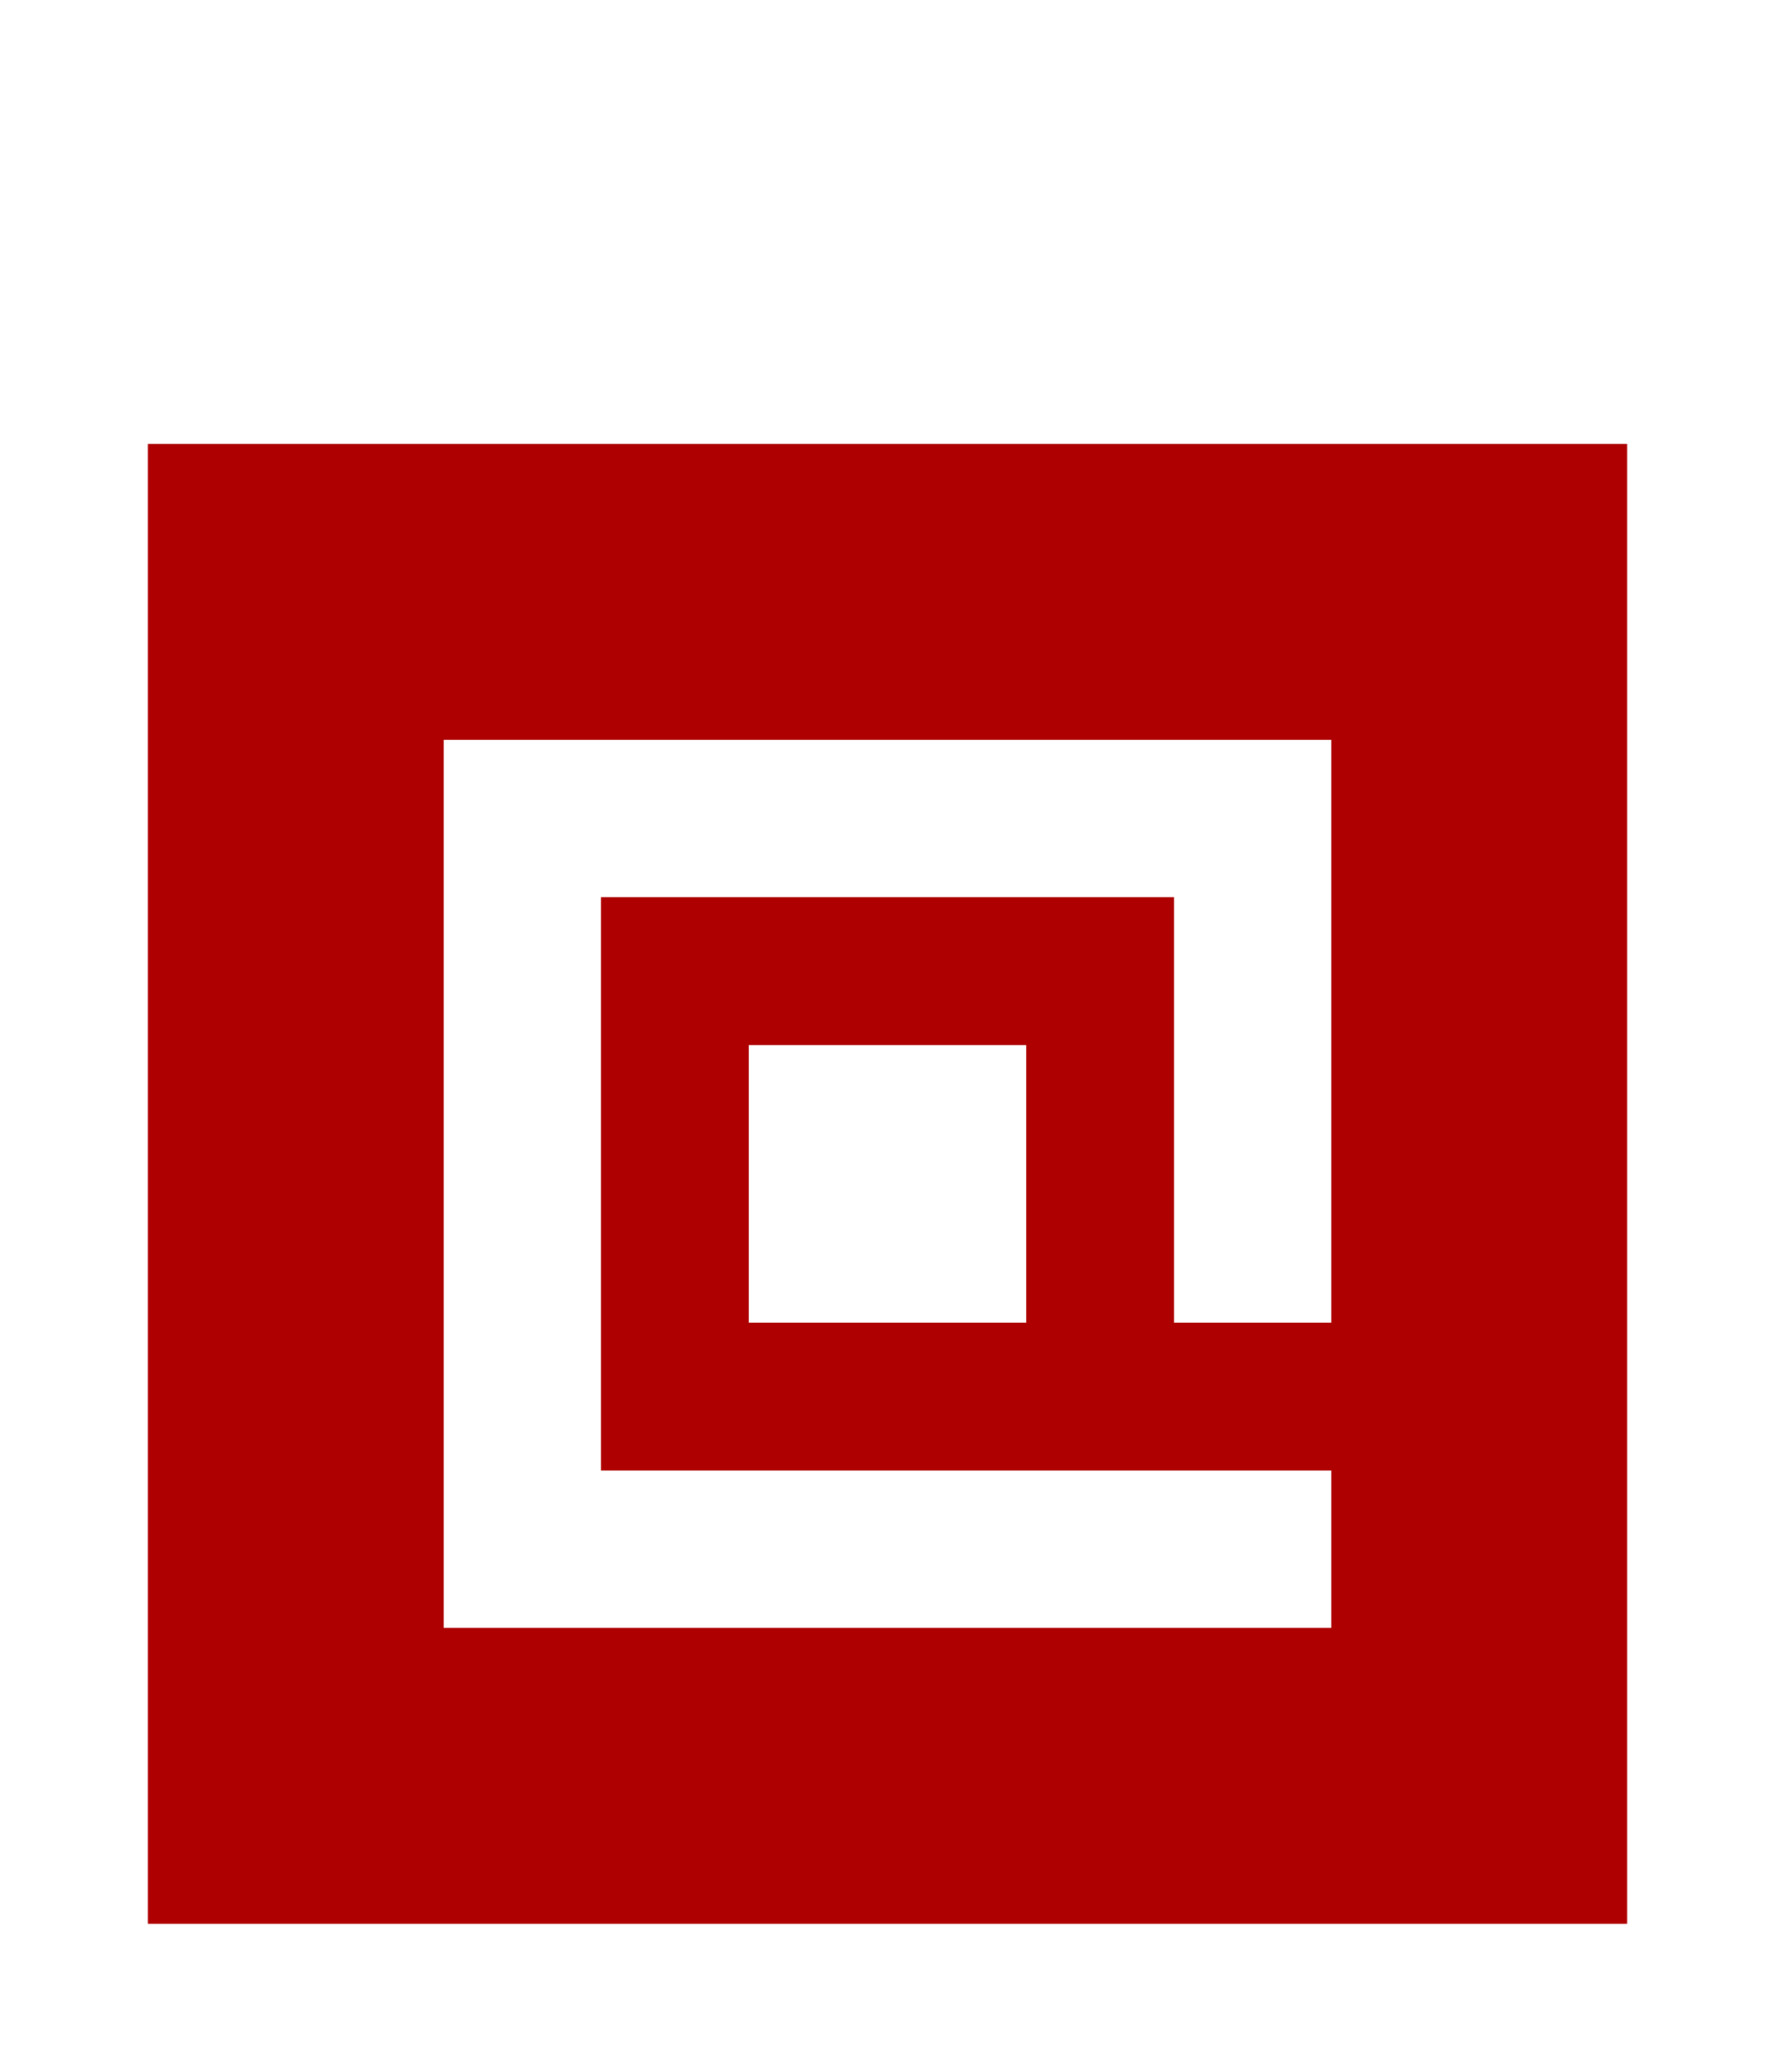 <?xml version="1.0" encoding="UTF-8"?>
<svg width="384px" height="448px" viewBox="0 0 384 448" version="1.1" xmlns="http://www.w3.org/2000/svg" xmlns:xlink="http://www.w3.org/1999/xlink">
    <title>U+0040 - Commercial At</title>
    <g id="Glyphs" stroke="none" stroke-width="1" fill="none" fill-rule="evenodd">
        <g id="U+0040---Commercial-At" fill="#AE0000" fill-rule="nonzero">
            <path d="M352,96 L352,416 L32,416 L32,96 L352,96 Z M130,318 L130,194 L254,194 L254,286 L288,286 L288,160 L96,160 L96,352 L288,352 L288,318 L130,318 Z M222,226 L162,226 L162,286 L222,286 L222,226 Z" id="Shape"></path>
        </g>
    </g>
</svg>